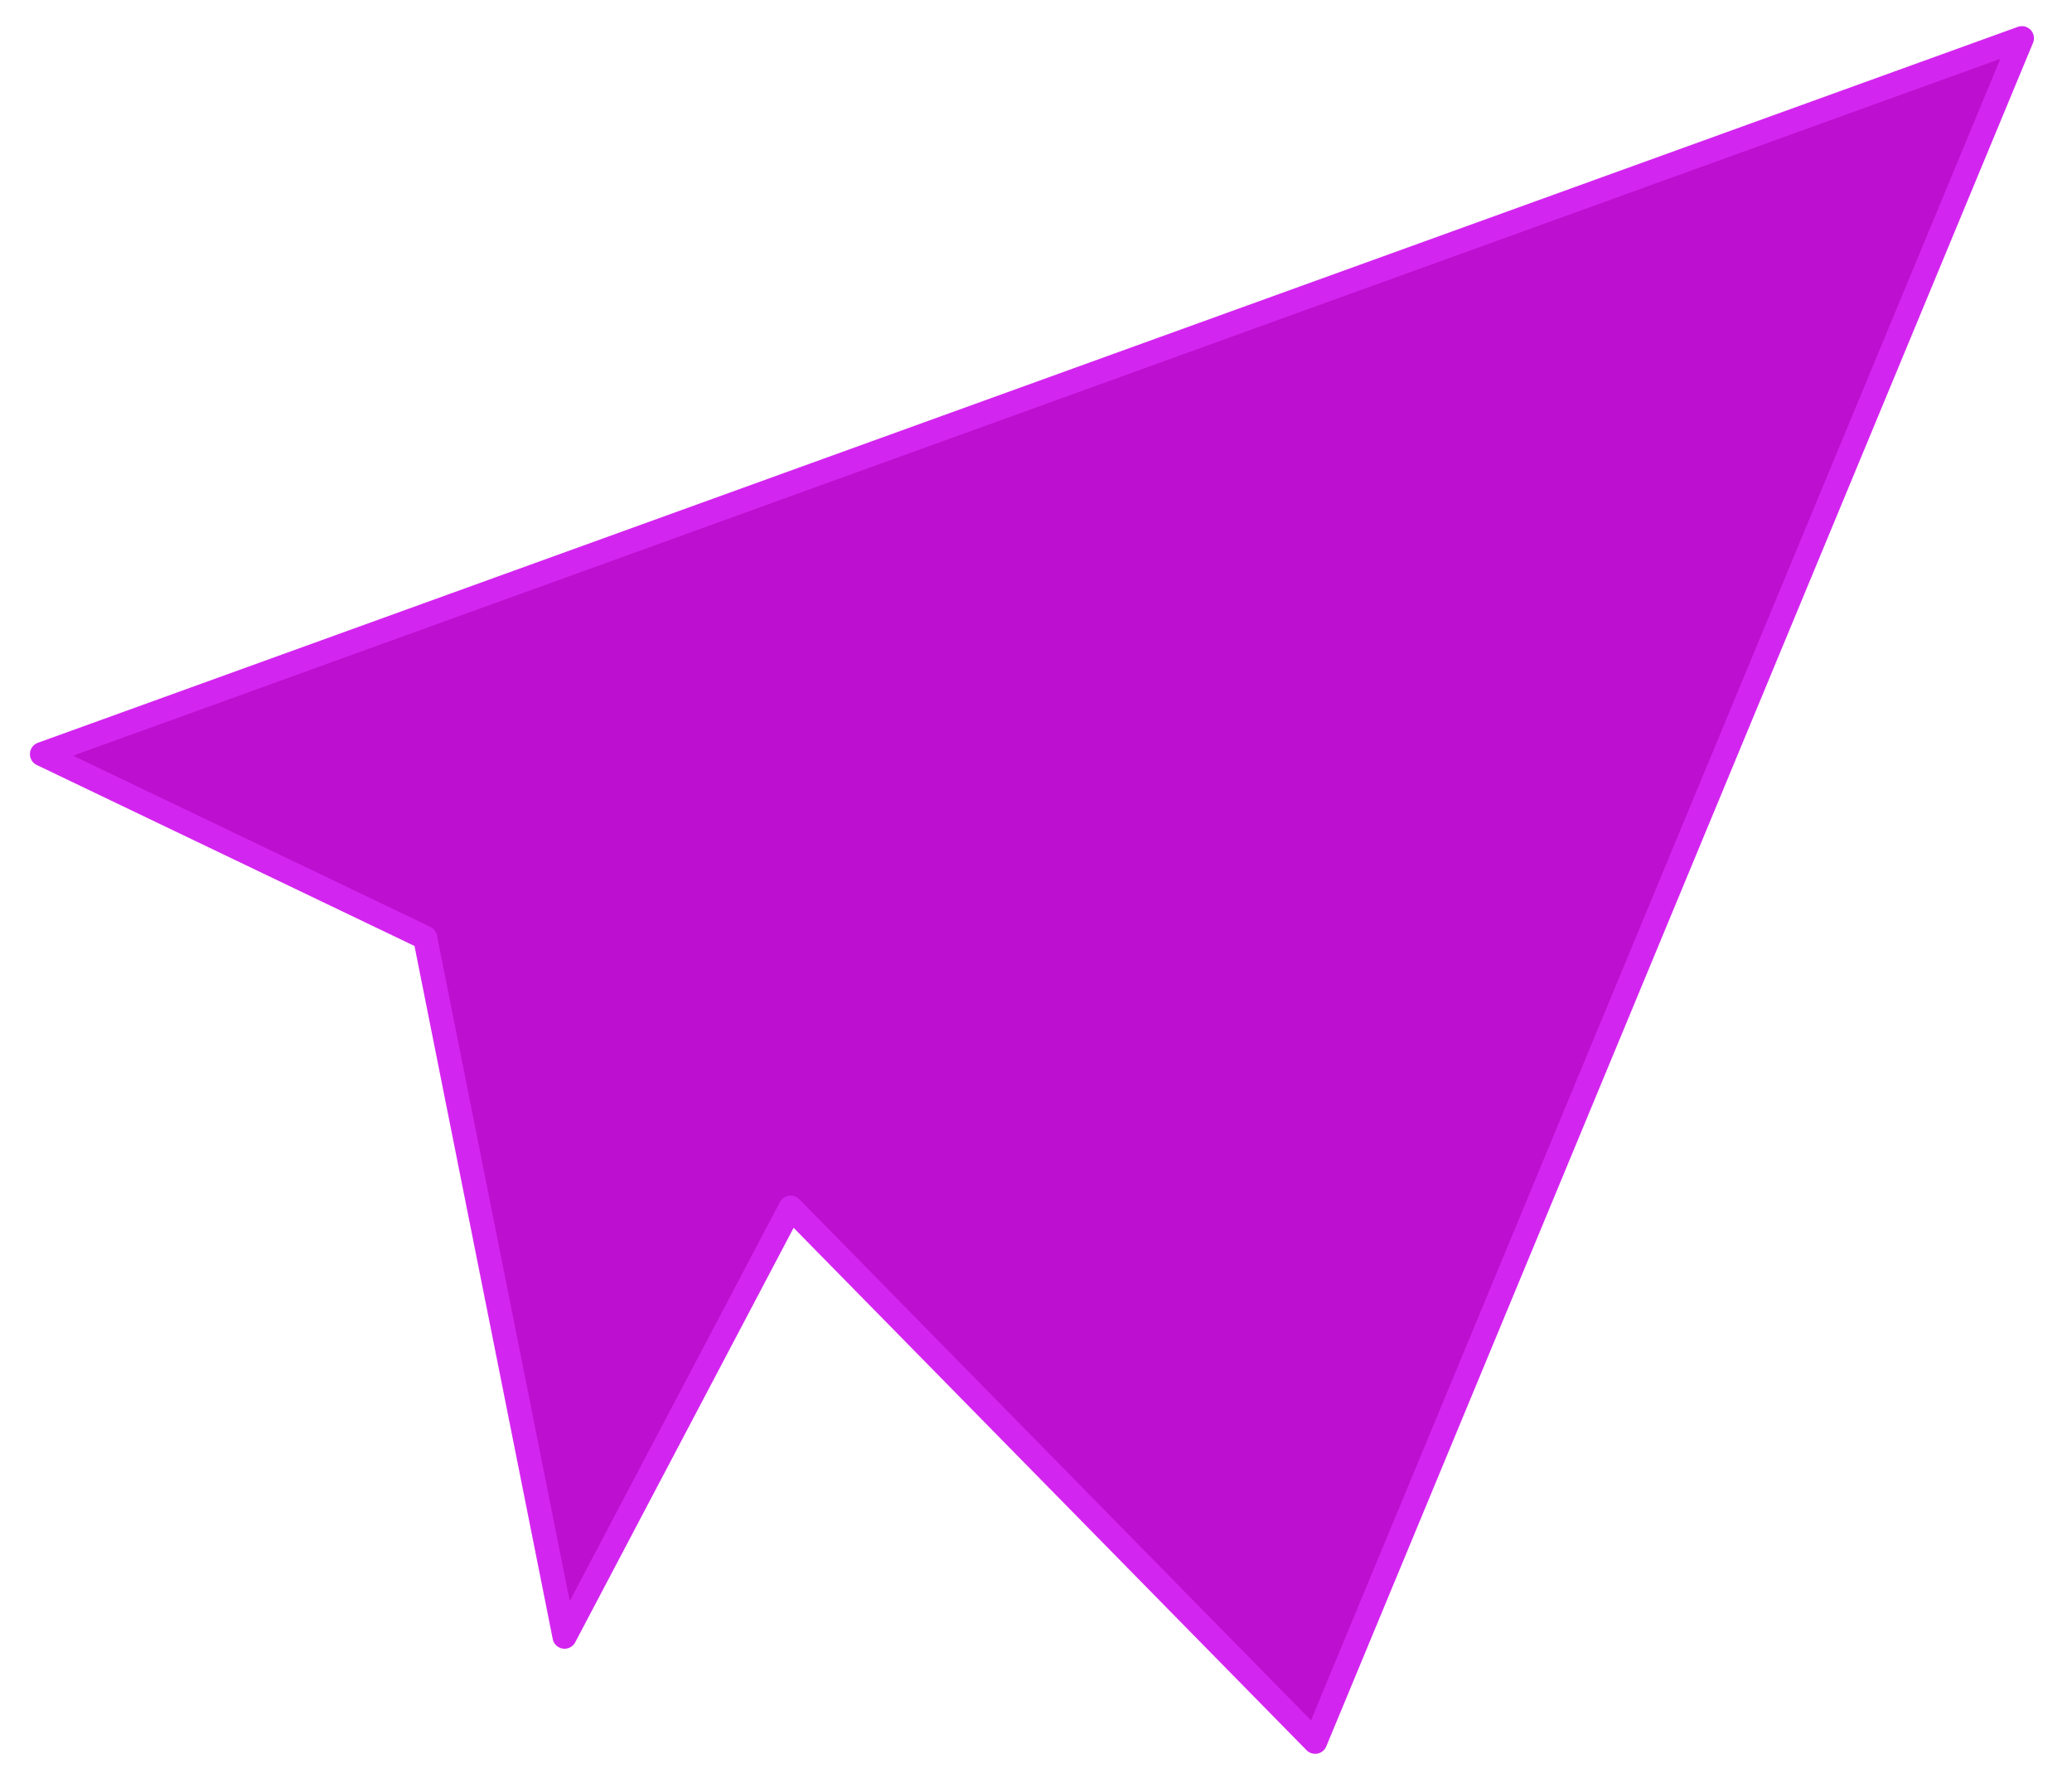 <?xml version="1.0" encoding="UTF-8"?>
<svg width="51px" height="44px" viewBox="0 0 51 44" version="1.1" xmlns="http://www.w3.org/2000/svg" xmlns:xlink="http://www.w3.org/1999/xlink">
    <title>base--button-top</title>
    <g id="Page-1" stroke="none" stroke-width="1" fill="none" fill-rule="evenodd" stroke-linejoin="round">
        <g id="swa-plane" transform="translate(-2, -3)" fill="#BC0FCF" stroke="#D325F0" stroke-width="0.593">
            <g id="base--button-top" transform="translate(3.033, 3.656)">
                <polygon id="Fill_5" points="1.35590429e-14 17.903 9.431 22.421 12.863 39.623 18.428 29.063 31.338 42.209 48.734 0.284"></polygon>
            </g>
        </g>
    </g>
</svg>